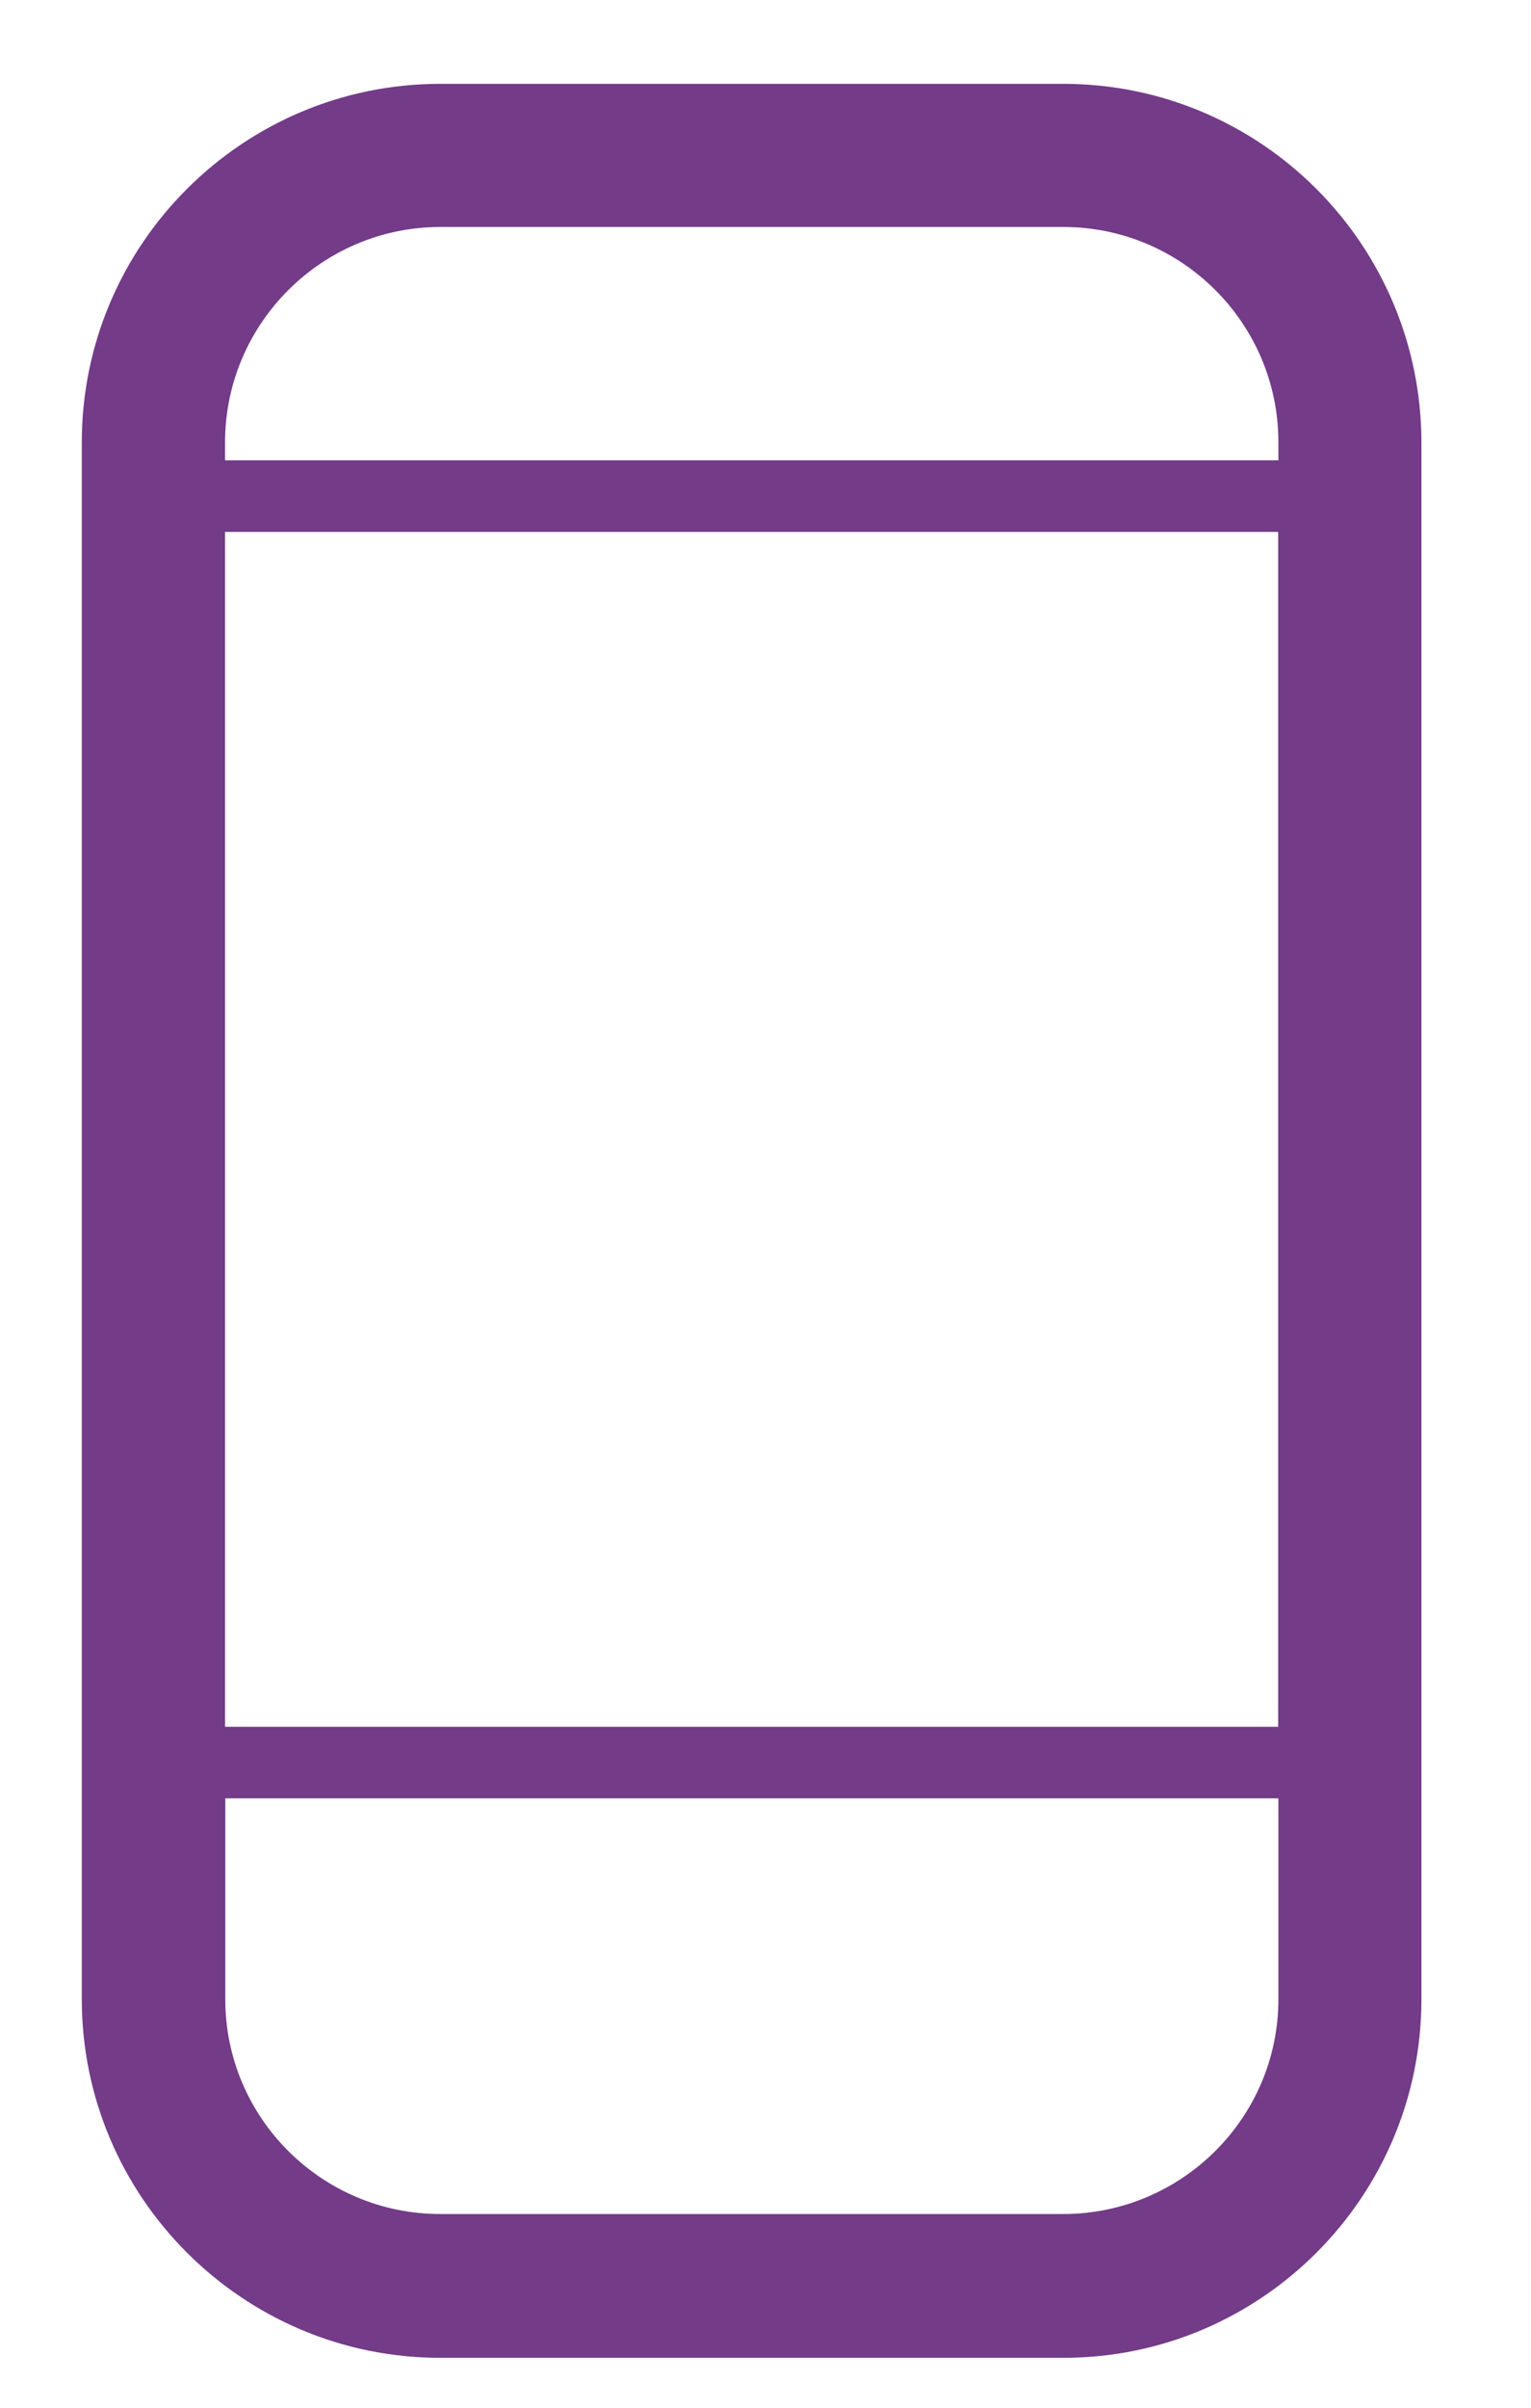 <?xml version="1.0" encoding="utf-8"?>
<!-- Generator: Adobe Illustrator 16.0.0, SVG Export Plug-In . SVG Version: 6.00 Build 0)  -->
<!DOCTYPE svg PUBLIC "-//W3C//DTD SVG 1.1//EN" "http://www.w3.org/Graphics/SVG/1.1/DTD/svg11.dtd">
<svg version="1.1" id="Capa_1" xmlns="http://www.w3.org/2000/svg" xmlns:xlink="http://www.w3.org/1999/xlink" x="0px" y="0px"
	 width="7px" height="11px" viewBox="0 0 7 11" enable-background="new 0 0 7 11" xml:space="preserve">
<path fill="#733B88" d="M4.861,0.383H2.013c-0.903,0-1.639,0.734-1.639,1.638v7.113c0,0.902,0.735,1.638,1.639,1.638h2.849
	c0.903,0,1.637-0.735,1.637-1.638V2.021C6.498,1.117,5.765,0.383,4.861,0.383 M1.029,2.43h4.815v5.459H1.029V2.43z M2.013,1.037
	h2.849c0.542,0,0.983,0.441,0.983,0.983v0.083H1.029V2.021C1.029,1.479,1.471,1.037,2.013,1.037 M4.861,10.115H2.013
	c-0.542,0-0.983-0.44-0.983-0.981V8.216h4.815v0.918C5.845,9.675,5.403,10.115,4.861,10.115"/>
</svg>
